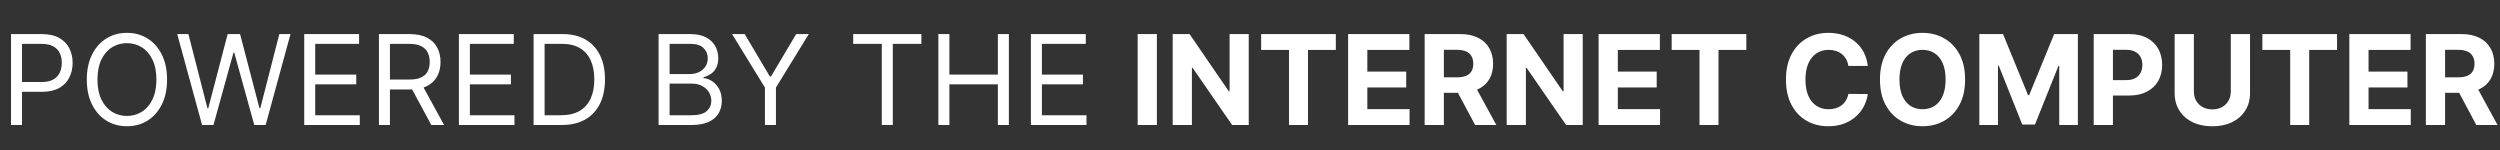 <svg width="200" height="12" viewBox="0 0 200 12" fill="none" xmlns="http://www.w3.org/2000/svg">
<rect x="0" y="0" width="200" height="12" fill="#333333" stroke="none"/>
<path d="M0.881 10V2.727H3.338C3.909 2.727 4.375 2.83 4.737 3.036C5.102 3.24 5.372 3.516 5.547 3.864C5.722 4.212 5.81 4.6 5.81 5.028C5.81 5.457 5.722 5.846 5.547 6.197C5.374 6.547 5.107 6.826 4.744 7.035C4.382 7.241 3.918 7.344 3.352 7.344H1.591V6.562H3.324C3.714 6.562 4.028 6.495 4.265 6.36C4.502 6.225 4.673 6.043 4.78 5.813C4.889 5.581 4.943 5.32 4.943 5.028C4.943 4.737 4.889 4.477 4.78 4.247C4.673 4.018 4.5 3.838 4.261 3.707C4.022 3.575 3.705 3.509 3.31 3.509H1.761V10H0.881ZM13.365 6.364C13.365 7.131 13.226 7.794 12.949 8.352C12.672 8.911 12.292 9.342 11.809 9.645C11.326 9.948 10.775 10.099 10.155 10.099C9.534 10.099 8.983 9.948 8.5 9.645C8.017 9.342 7.637 8.911 7.36 8.352C7.083 7.794 6.944 7.131 6.944 6.364C6.944 5.597 7.083 4.934 7.36 4.375C7.637 3.816 8.017 3.385 8.5 3.082C8.983 2.779 9.534 2.628 10.155 2.628C10.775 2.628 11.326 2.779 11.809 3.082C12.292 3.385 12.672 3.816 12.949 4.375C13.226 4.934 13.365 5.597 13.365 6.364ZM12.512 6.364C12.512 5.734 12.407 5.202 12.196 4.769C11.988 4.336 11.705 4.008 11.348 3.786C10.992 3.563 10.595 3.452 10.155 3.452C9.714 3.452 9.315 3.563 8.958 3.786C8.603 4.008 8.32 4.336 8.109 4.769C7.901 5.202 7.797 5.734 7.797 6.364C7.797 6.993 7.901 7.525 8.109 7.958C8.32 8.391 8.603 8.719 8.958 8.942C9.315 9.164 9.714 9.276 10.155 9.276C10.595 9.276 10.992 9.164 11.348 8.942C11.705 8.719 11.988 8.391 12.196 7.958C12.407 7.525 12.512 6.993 12.512 6.364ZM16.166 10L14.178 2.727H15.073L16.593 8.651H16.664L18.212 2.727H19.206L20.755 8.651H20.826L22.346 2.727H23.24L21.252 10H20.343L18.738 4.205H18.681L17.076 10H16.166ZM24.338 10V2.727H28.727V3.509H25.218V5.966H28.5V6.747H25.218V9.219H28.784V10H24.338ZM30.314 10V2.727H32.772C33.34 2.727 33.806 2.824 34.171 3.018C34.535 3.21 34.805 3.474 34.98 3.81C35.156 4.147 35.243 4.529 35.243 4.957C35.243 5.386 35.156 5.766 34.98 6.097C34.805 6.429 34.537 6.689 34.174 6.879C33.812 7.066 33.349 7.159 32.786 7.159H30.797V6.364H32.758C33.146 6.364 33.458 6.307 33.695 6.193C33.934 6.08 34.107 5.919 34.213 5.71C34.322 5.5 34.377 5.249 34.377 4.957C34.377 4.666 34.322 4.412 34.213 4.194C34.105 3.976 33.931 3.808 33.691 3.69C33.452 3.569 33.136 3.509 32.743 3.509H31.195V10H30.314ZM33.738 6.733L35.527 10H34.505L32.743 6.733H33.738ZM36.711 10V2.727H41.1V3.509H37.591V5.966H40.873V6.747H37.591V9.219H41.157V10H36.711ZM44.932 10H42.687V2.727H45.031C45.737 2.727 46.34 2.873 46.842 3.164C47.344 3.453 47.729 3.868 47.996 4.411C48.264 4.95 48.398 5.597 48.398 6.349C48.398 7.107 48.263 7.759 47.993 8.306C47.723 8.851 47.33 9.27 46.814 9.563C46.298 9.854 45.67 10 44.932 10ZM43.568 9.219H44.875C45.476 9.219 45.974 9.103 46.37 8.871C46.765 8.639 47.06 8.308 47.254 7.88C47.448 7.451 47.545 6.941 47.545 6.349C47.545 5.762 47.449 5.257 47.258 4.833C47.066 4.407 46.779 4.08 46.398 3.853C46.017 3.623 45.542 3.509 44.974 3.509H43.568V9.219ZM52.687 10V2.727H55.23C55.737 2.727 56.154 2.815 56.483 2.99C56.813 3.163 57.058 3.396 57.219 3.69C57.38 3.981 57.46 4.304 57.46 4.659C57.46 4.972 57.404 5.23 57.293 5.433C57.184 5.637 57.04 5.798 56.86 5.916C56.682 6.035 56.489 6.122 56.281 6.179V6.25C56.504 6.264 56.727 6.342 56.952 6.484C57.177 6.626 57.365 6.83 57.517 7.095C57.668 7.36 57.744 7.685 57.744 8.068C57.744 8.433 57.661 8.761 57.496 9.052C57.33 9.343 57.068 9.574 56.711 9.744C56.353 9.915 55.888 10 55.315 10H52.687ZM53.568 9.219H55.315C55.89 9.219 56.299 9.107 56.54 8.885C56.784 8.66 56.906 8.388 56.906 8.068C56.906 7.822 56.843 7.595 56.718 7.386C56.592 7.176 56.414 7.008 56.182 6.882C55.95 6.754 55.675 6.69 55.358 6.69H53.568V9.219ZM53.568 5.923H55.202C55.467 5.923 55.706 5.871 55.919 5.767C56.134 5.663 56.305 5.516 56.43 5.327C56.558 5.137 56.622 4.915 56.622 4.659C56.622 4.339 56.511 4.068 56.288 3.846C56.066 3.621 55.713 3.509 55.23 3.509H53.568V5.923ZM58.566 2.727H59.575L61.592 6.122H61.677L63.694 2.727H64.703L62.075 7.003V10H61.194V7.003L58.566 2.727ZM68.256 3.509V2.727H73.711V3.509H71.424V10H70.543V3.509H68.256ZM75.07 10V2.727H75.951V5.966H79.829V2.727H80.709V10H79.829V6.747H75.951V10H75.07ZM82.472 10V2.727H86.862V3.509H83.353V5.966H86.634V6.747H83.353V9.219H86.918V10H82.472ZM92.551 2.727V10H91.013V2.727H92.551ZM99.899 2.727V10H98.571L95.407 5.423H95.353V10H93.816V2.727H95.165L98.304 7.301H98.368V2.727H99.899ZM100.892 3.995V2.727H106.865V3.995H104.639V10H103.119V3.995H100.892ZM107.849 10V2.727H112.749V3.995H109.387V5.728H112.497V6.996H109.387V8.732H112.764V10H107.849ZM113.972 10V2.727H116.841C117.391 2.727 117.859 2.826 118.248 3.022C118.638 3.216 118.935 3.492 119.139 3.849C119.345 4.205 119.448 4.622 119.448 5.103C119.448 5.586 119.344 6.001 119.135 6.349C118.927 6.695 118.625 6.96 118.23 7.145C117.837 7.33 117.361 7.422 116.802 7.422H114.881V6.186H116.554C116.847 6.186 117.091 6.146 117.285 6.065C117.479 5.985 117.624 5.864 117.718 5.703C117.815 5.542 117.864 5.342 117.864 5.103C117.864 4.862 117.815 4.658 117.718 4.492C117.624 4.326 117.478 4.201 117.282 4.116C117.087 4.028 116.842 3.984 116.547 3.984H115.51V10H113.972ZM117.9 6.69L119.707 10H118.01L116.241 6.69H117.9ZM126.618 2.727V10H125.289L122.125 5.423H122.072V10H120.534V2.727H121.884L125.023 7.301H125.087V2.727H126.618ZM127.888 10V2.727H132.789V3.995H129.426V5.728H132.536V6.996H129.426V8.732H132.803V10H127.888ZM133.734 3.995V2.727H139.707V3.995H137.48V10H135.961V3.995H133.734ZM149.422 5.273H147.867C147.838 5.072 147.78 4.893 147.693 4.737C147.605 4.579 147.493 4.444 147.355 4.332C147.218 4.221 147.059 4.136 146.879 4.077C146.702 4.018 146.509 3.988 146.301 3.988C145.924 3.988 145.596 4.081 145.317 4.268C145.038 4.453 144.821 4.723 144.667 5.078C144.513 5.431 144.436 5.859 144.436 6.364C144.436 6.882 144.513 7.318 144.667 7.67C144.823 8.023 145.041 8.29 145.32 8.469C145.6 8.649 145.923 8.739 146.29 8.739C146.496 8.739 146.686 8.712 146.862 8.658C147.039 8.603 147.197 8.524 147.334 8.42C147.471 8.313 147.585 8.184 147.675 8.033C147.767 7.881 147.831 7.708 147.867 7.514L149.422 7.521C149.382 7.855 149.281 8.177 149.12 8.487C148.962 8.795 148.747 9.071 148.477 9.315C148.21 9.556 147.89 9.748 147.519 9.89C147.149 10.03 146.731 10.099 146.265 10.099C145.616 10.099 145.036 9.953 144.525 9.659C144.016 9.366 143.614 8.941 143.318 8.384C143.024 7.828 142.877 7.154 142.877 6.364C142.877 5.571 143.026 4.896 143.325 4.339C143.623 3.783 144.028 3.359 144.539 3.068C145.051 2.775 145.626 2.628 146.265 2.628C146.686 2.628 147.077 2.687 147.437 2.805C147.799 2.924 148.12 3.097 148.399 3.324C148.679 3.549 148.906 3.825 149.081 4.151C149.259 4.478 149.372 4.852 149.422 5.273ZM157.208 6.364C157.208 7.157 157.058 7.831 156.757 8.388C156.459 8.944 156.051 9.369 155.535 9.663C155.022 9.954 154.444 10.099 153.802 10.099C153.156 10.099 152.576 9.953 152.062 9.659C151.549 9.366 151.143 8.941 150.844 8.384C150.546 7.828 150.397 7.154 150.397 6.364C150.397 5.571 150.546 4.896 150.844 4.339C151.143 3.783 151.549 3.359 152.062 3.068C152.576 2.775 153.156 2.628 153.802 2.628C154.444 2.628 155.022 2.775 155.535 3.068C156.051 3.359 156.459 3.783 156.757 4.339C157.058 4.896 157.208 5.571 157.208 6.364ZM155.649 6.364C155.649 5.85 155.572 5.417 155.418 5.064C155.267 4.711 155.052 4.444 154.775 4.261C154.498 4.079 154.174 3.988 153.802 3.988C153.431 3.988 153.106 4.079 152.829 4.261C152.552 4.444 152.337 4.711 152.183 5.064C152.032 5.417 151.956 5.85 151.956 6.364C151.956 6.877 152.032 7.311 152.183 7.663C152.337 8.016 152.552 8.284 152.829 8.466C153.106 8.648 153.431 8.739 153.802 8.739C154.174 8.739 154.498 8.648 154.775 8.466C155.052 8.284 155.267 8.016 155.418 7.663C155.572 7.311 155.649 6.877 155.649 6.364ZM158.347 2.727H160.243L162.246 7.614H162.331L164.334 2.727H166.23V10H164.739V5.266H164.679L162.797 9.964H161.781L159.899 5.249H159.838V10H158.347V2.727ZM167.497 10V2.727H170.367C170.918 2.727 171.388 2.833 171.776 3.043C172.165 3.252 172.461 3.542 172.664 3.913C172.87 4.283 172.973 4.709 172.973 5.192C172.973 5.675 172.869 6.101 172.661 6.47C172.452 6.839 172.151 7.127 171.755 7.333C171.362 7.539 170.886 7.642 170.328 7.642H168.499V6.41H170.079C170.375 6.41 170.619 6.359 170.811 6.257C171.005 6.153 171.149 6.01 171.244 5.827C171.341 5.643 171.389 5.431 171.389 5.192C171.389 4.95 171.341 4.74 171.244 4.56C171.149 4.377 171.005 4.237 170.811 4.137C170.616 4.035 170.37 3.984 170.072 3.984H169.035V10H167.497ZM178.464 2.727H180.002V7.45C180.002 7.981 179.875 8.445 179.622 8.842C179.371 9.24 179.019 9.55 178.567 9.773C178.115 9.993 177.588 10.103 176.987 10.103C176.383 10.103 175.855 9.993 175.403 9.773C174.951 9.55 174.599 9.24 174.348 8.842C174.097 8.445 173.972 7.981 173.972 7.45V2.727H175.51V7.319C175.51 7.596 175.57 7.842 175.691 8.058C175.814 8.273 175.987 8.442 176.209 8.565C176.432 8.688 176.691 8.75 176.987 8.75C177.285 8.75 177.544 8.688 177.765 8.565C177.987 8.442 178.159 8.273 178.279 8.058C178.403 7.842 178.464 7.596 178.464 7.319V2.727ZM180.99 3.995V2.727H186.963V3.995H184.736V10H183.216V3.995H180.99ZM187.947 10V2.727H192.847V3.995H189.484V5.728H192.595V6.996H189.484V8.732H192.861V10H187.947ZM194.07 10V2.727H196.939C197.488 2.727 197.957 2.826 198.345 3.022C198.736 3.216 199.033 3.492 199.237 3.849C199.442 4.205 199.545 4.622 199.545 5.103C199.545 5.586 199.441 6.001 199.233 6.349C199.025 6.695 198.723 6.96 198.327 7.145C197.934 7.33 197.459 7.422 196.9 7.422H194.979V6.186H196.651C196.945 6.186 197.189 6.146 197.383 6.065C197.577 5.985 197.721 5.864 197.816 5.703C197.913 5.542 197.962 5.342 197.962 5.103C197.962 4.862 197.913 4.658 197.816 4.492C197.721 4.326 197.576 4.201 197.379 4.116C197.185 4.028 196.94 3.984 196.644 3.984H195.607V10H194.07ZM197.997 6.69L199.805 10H198.107L196.339 6.69H197.997Z" fill="white"/>
</svg>
